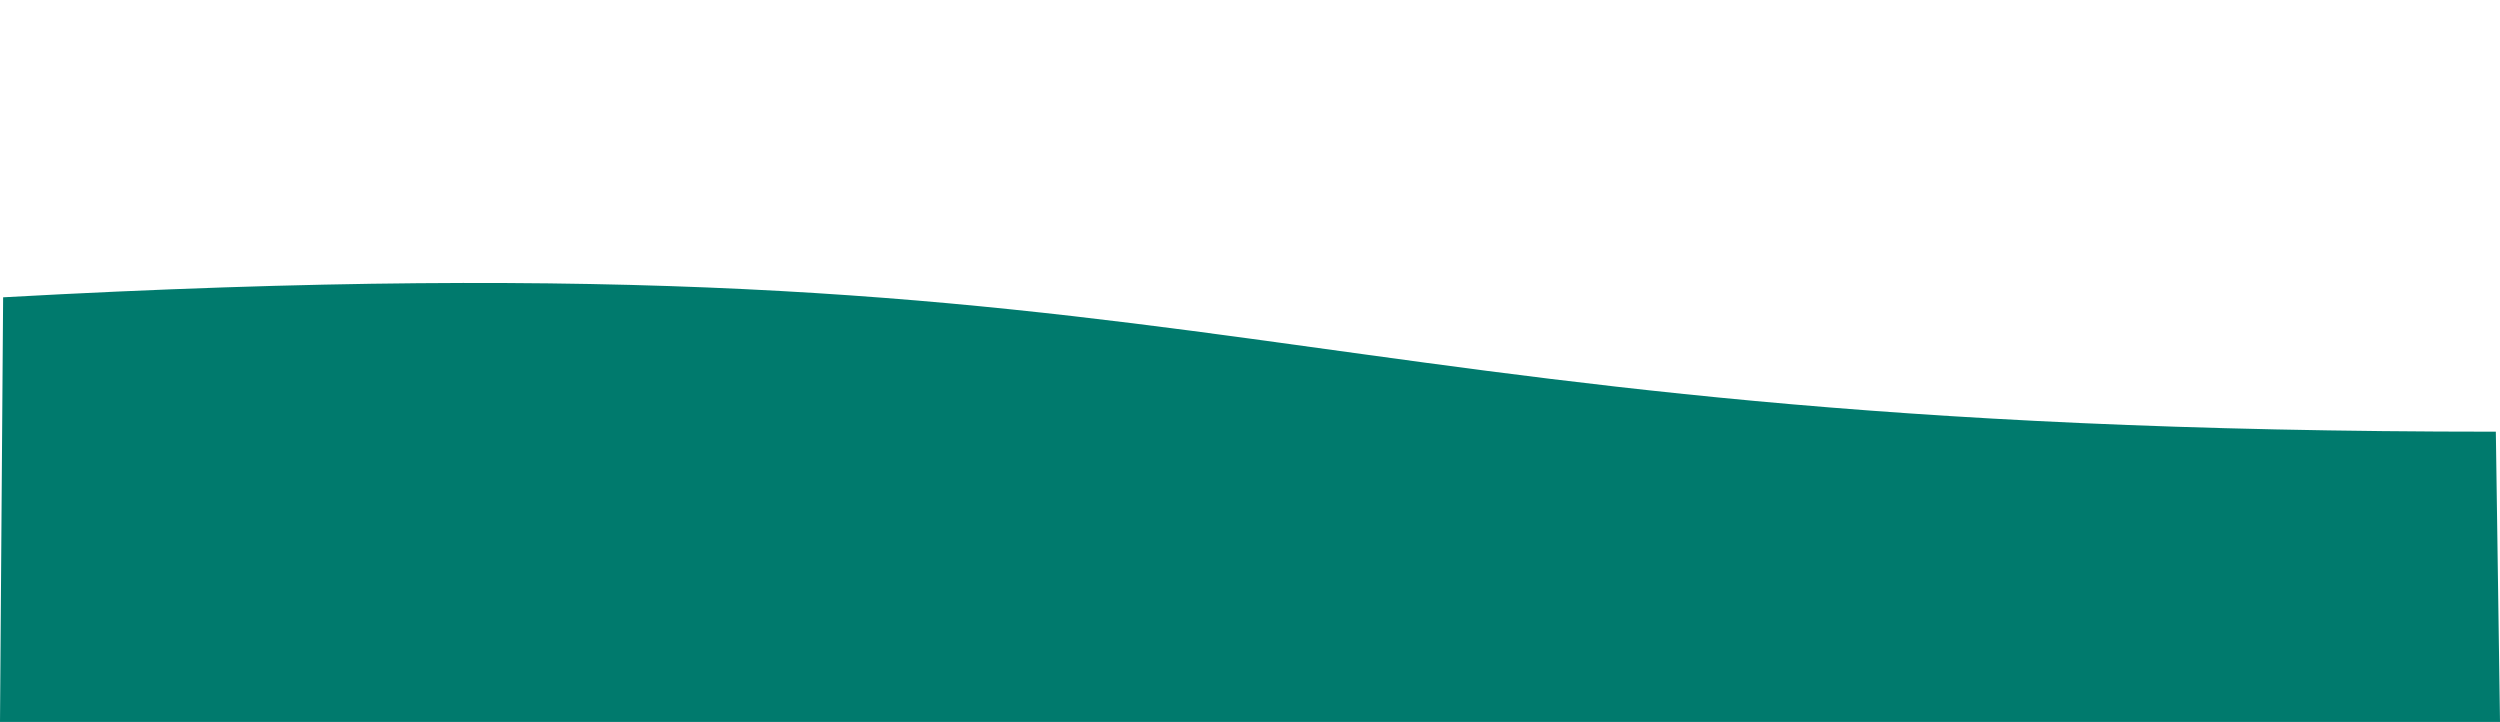<svg width="3799" height="1097" xmlns="http://www.w3.org/2000/svg" xmlns:xlink="http://www.w3.org/1999/xlink" xml:space="preserve" overflow="hidden"><defs><clipPath id="clip0"><rect x="298" y="894" width="3799" height="1097"/></clipPath></defs><g clip-path="url(#clip0)" transform="translate(-298 -894)"><path d="M0 0 3799 0C3796.89 146.992 3794.78 294.012 3792.67 441.003 1893.17 441.003 1904.25 750.35 4.749 645.216 3.166 430.153 1.583 215.063 0 0Z" fill="#007A6D" fill-rule="evenodd" transform="matrix(1 0 0 -1 298 1991)"/></g></svg>